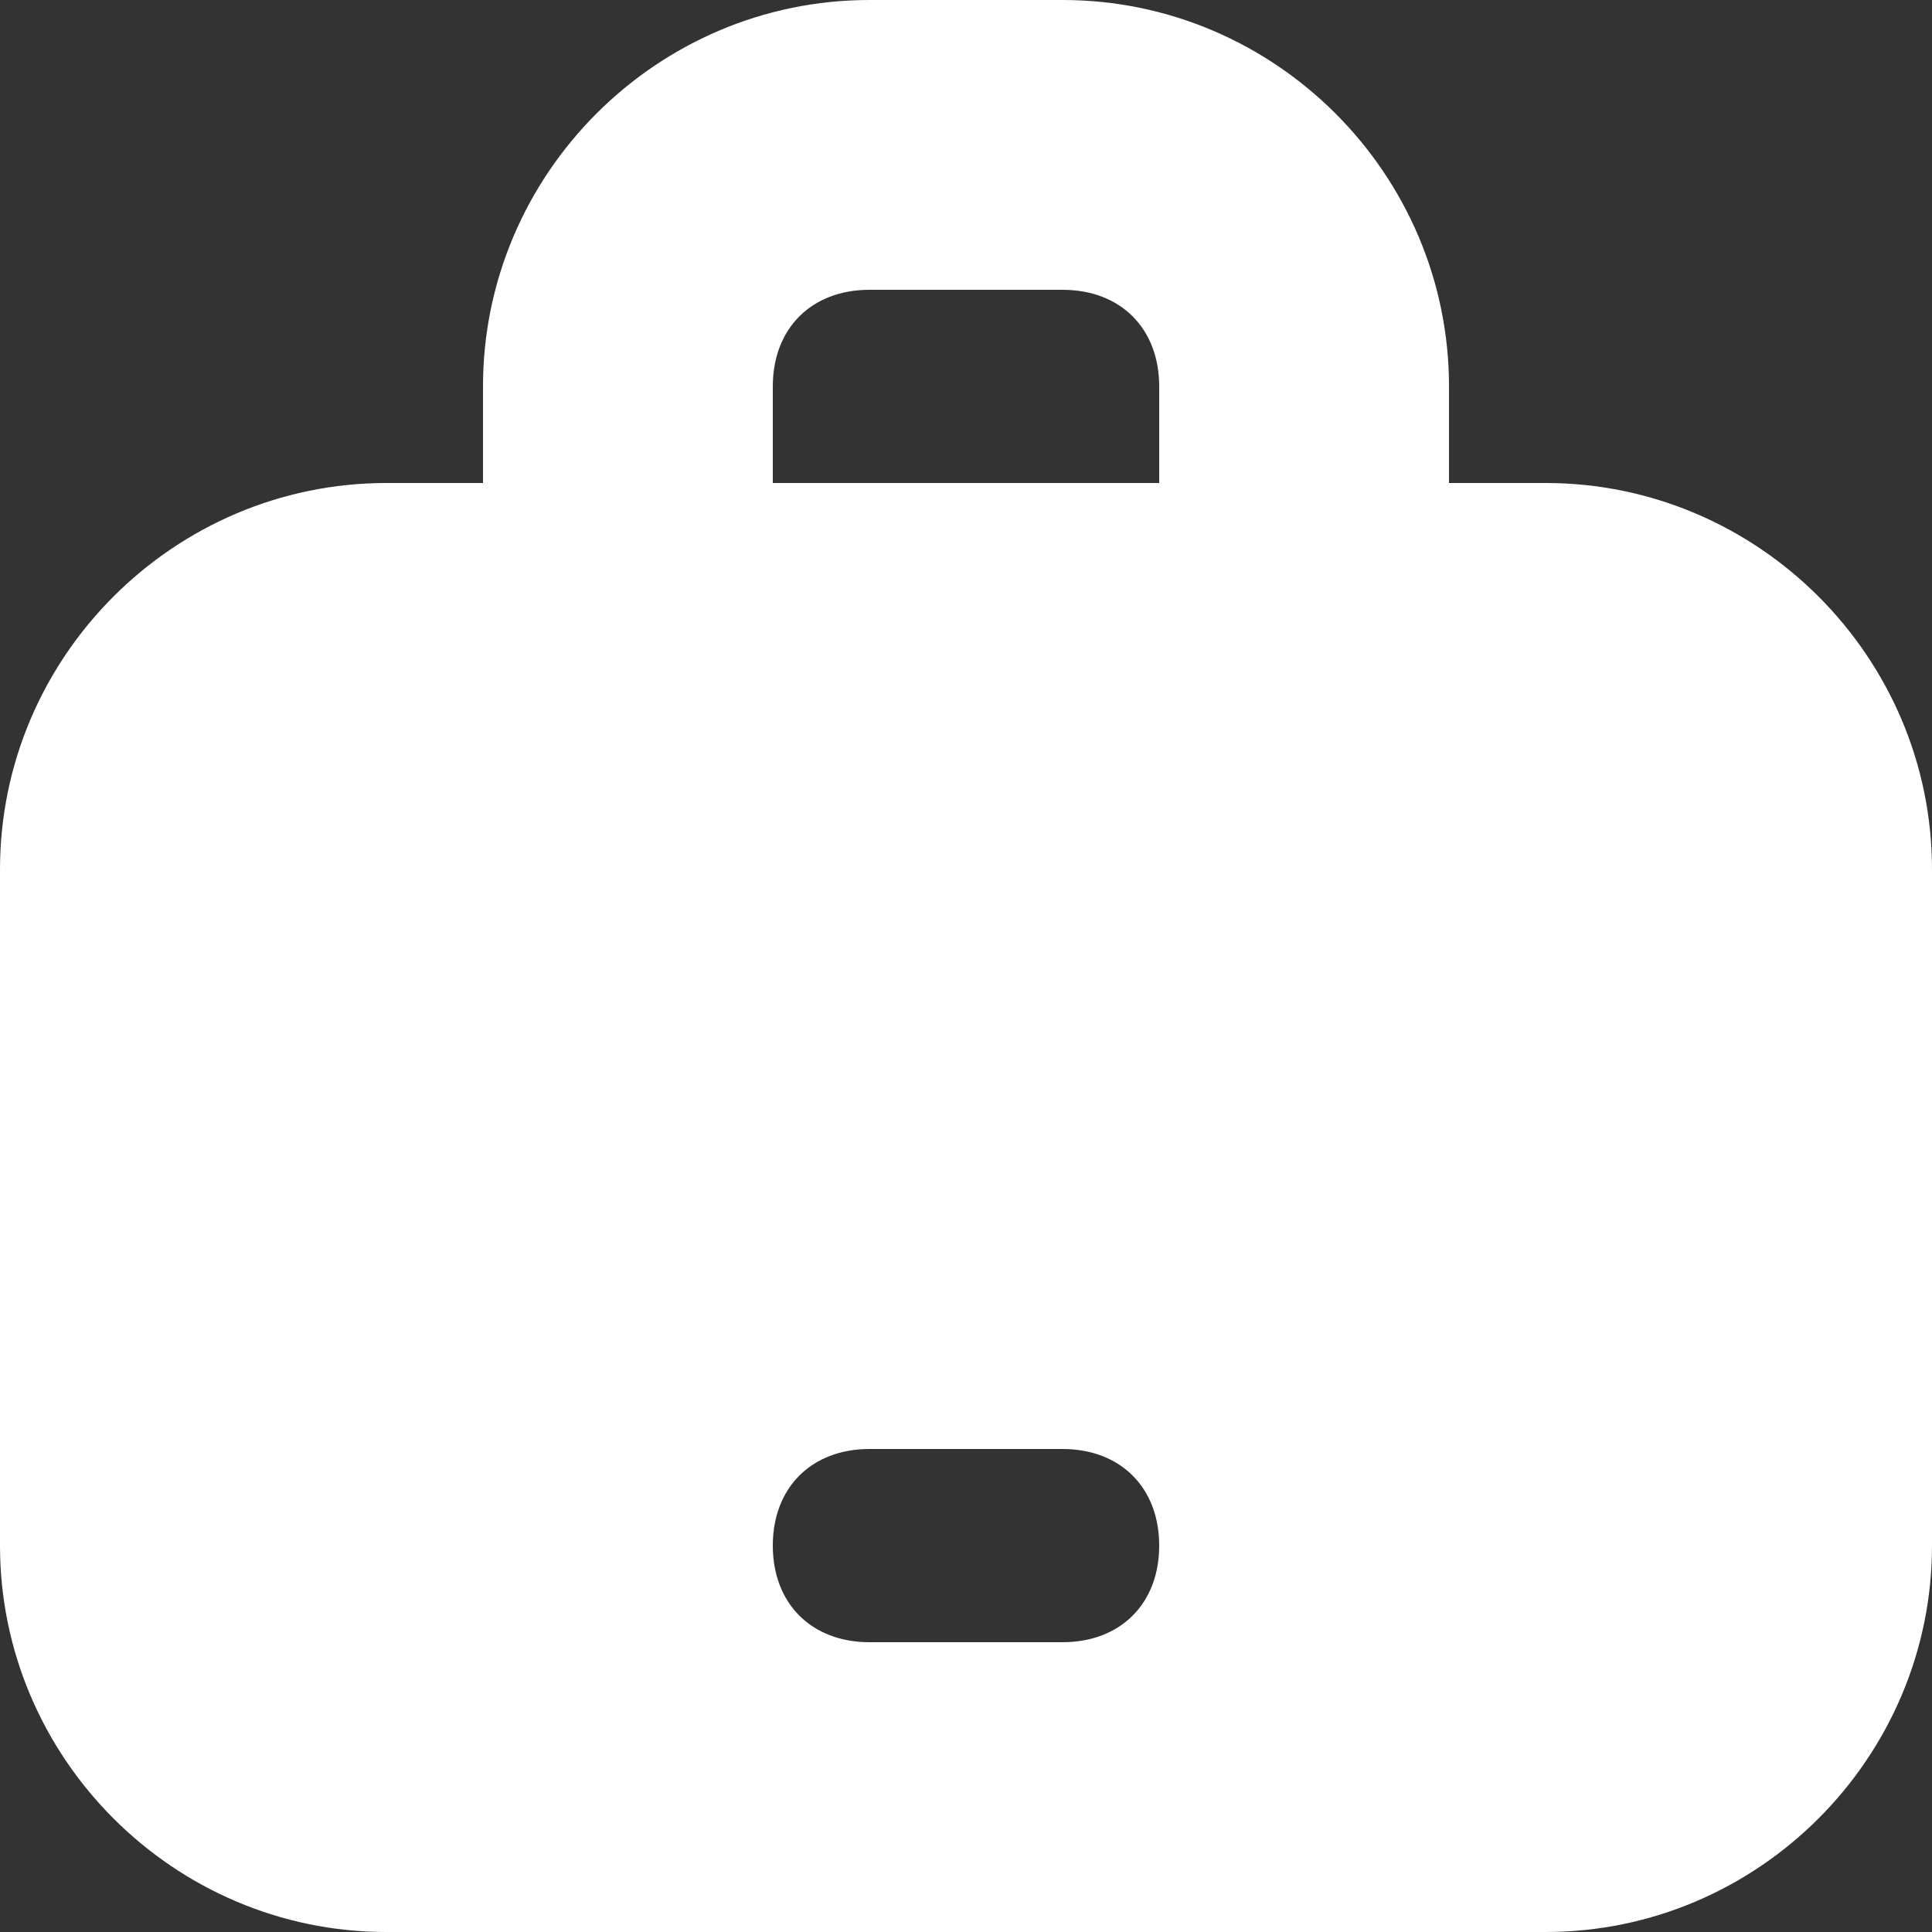 <svg width="16" height="16" viewBox="0 0 16 16" fill="none" xmlns="http://www.w3.org/2000/svg">
<rect x="0" y="0" width="16" height="16" fill="#333333" stroke="none"/>
<path d="M12.8 4H12V3.2C12 1.44 10.56 0 8.8 0H7.2C5.44 0 4 1.44 4 3.2V4H3.2C1.44 4 0 5.44 0 7.2V12.8C0 14.56 1.44 16 3.2 16H12.8C14.56 16 16 14.56 16 12.8V7.2C16 5.44 14.56 4 12.8 4ZM6.4 3.2C6.4 2.72 6.72 2.4 7.2 2.4H8.8C9.28 2.4 9.6 2.72 9.6 3.2V4H6.4V3.2ZM8.8 13.6H7.2C6.72 13.6 6.4 13.28 6.4 12.8C6.4 12.32 6.72 12 7.2 12H8.8C9.28 12 9.6 12.32 9.6 12.8C9.6 13.28 9.28 13.6 8.8 13.6Z" fill="white"/>
</svg>

